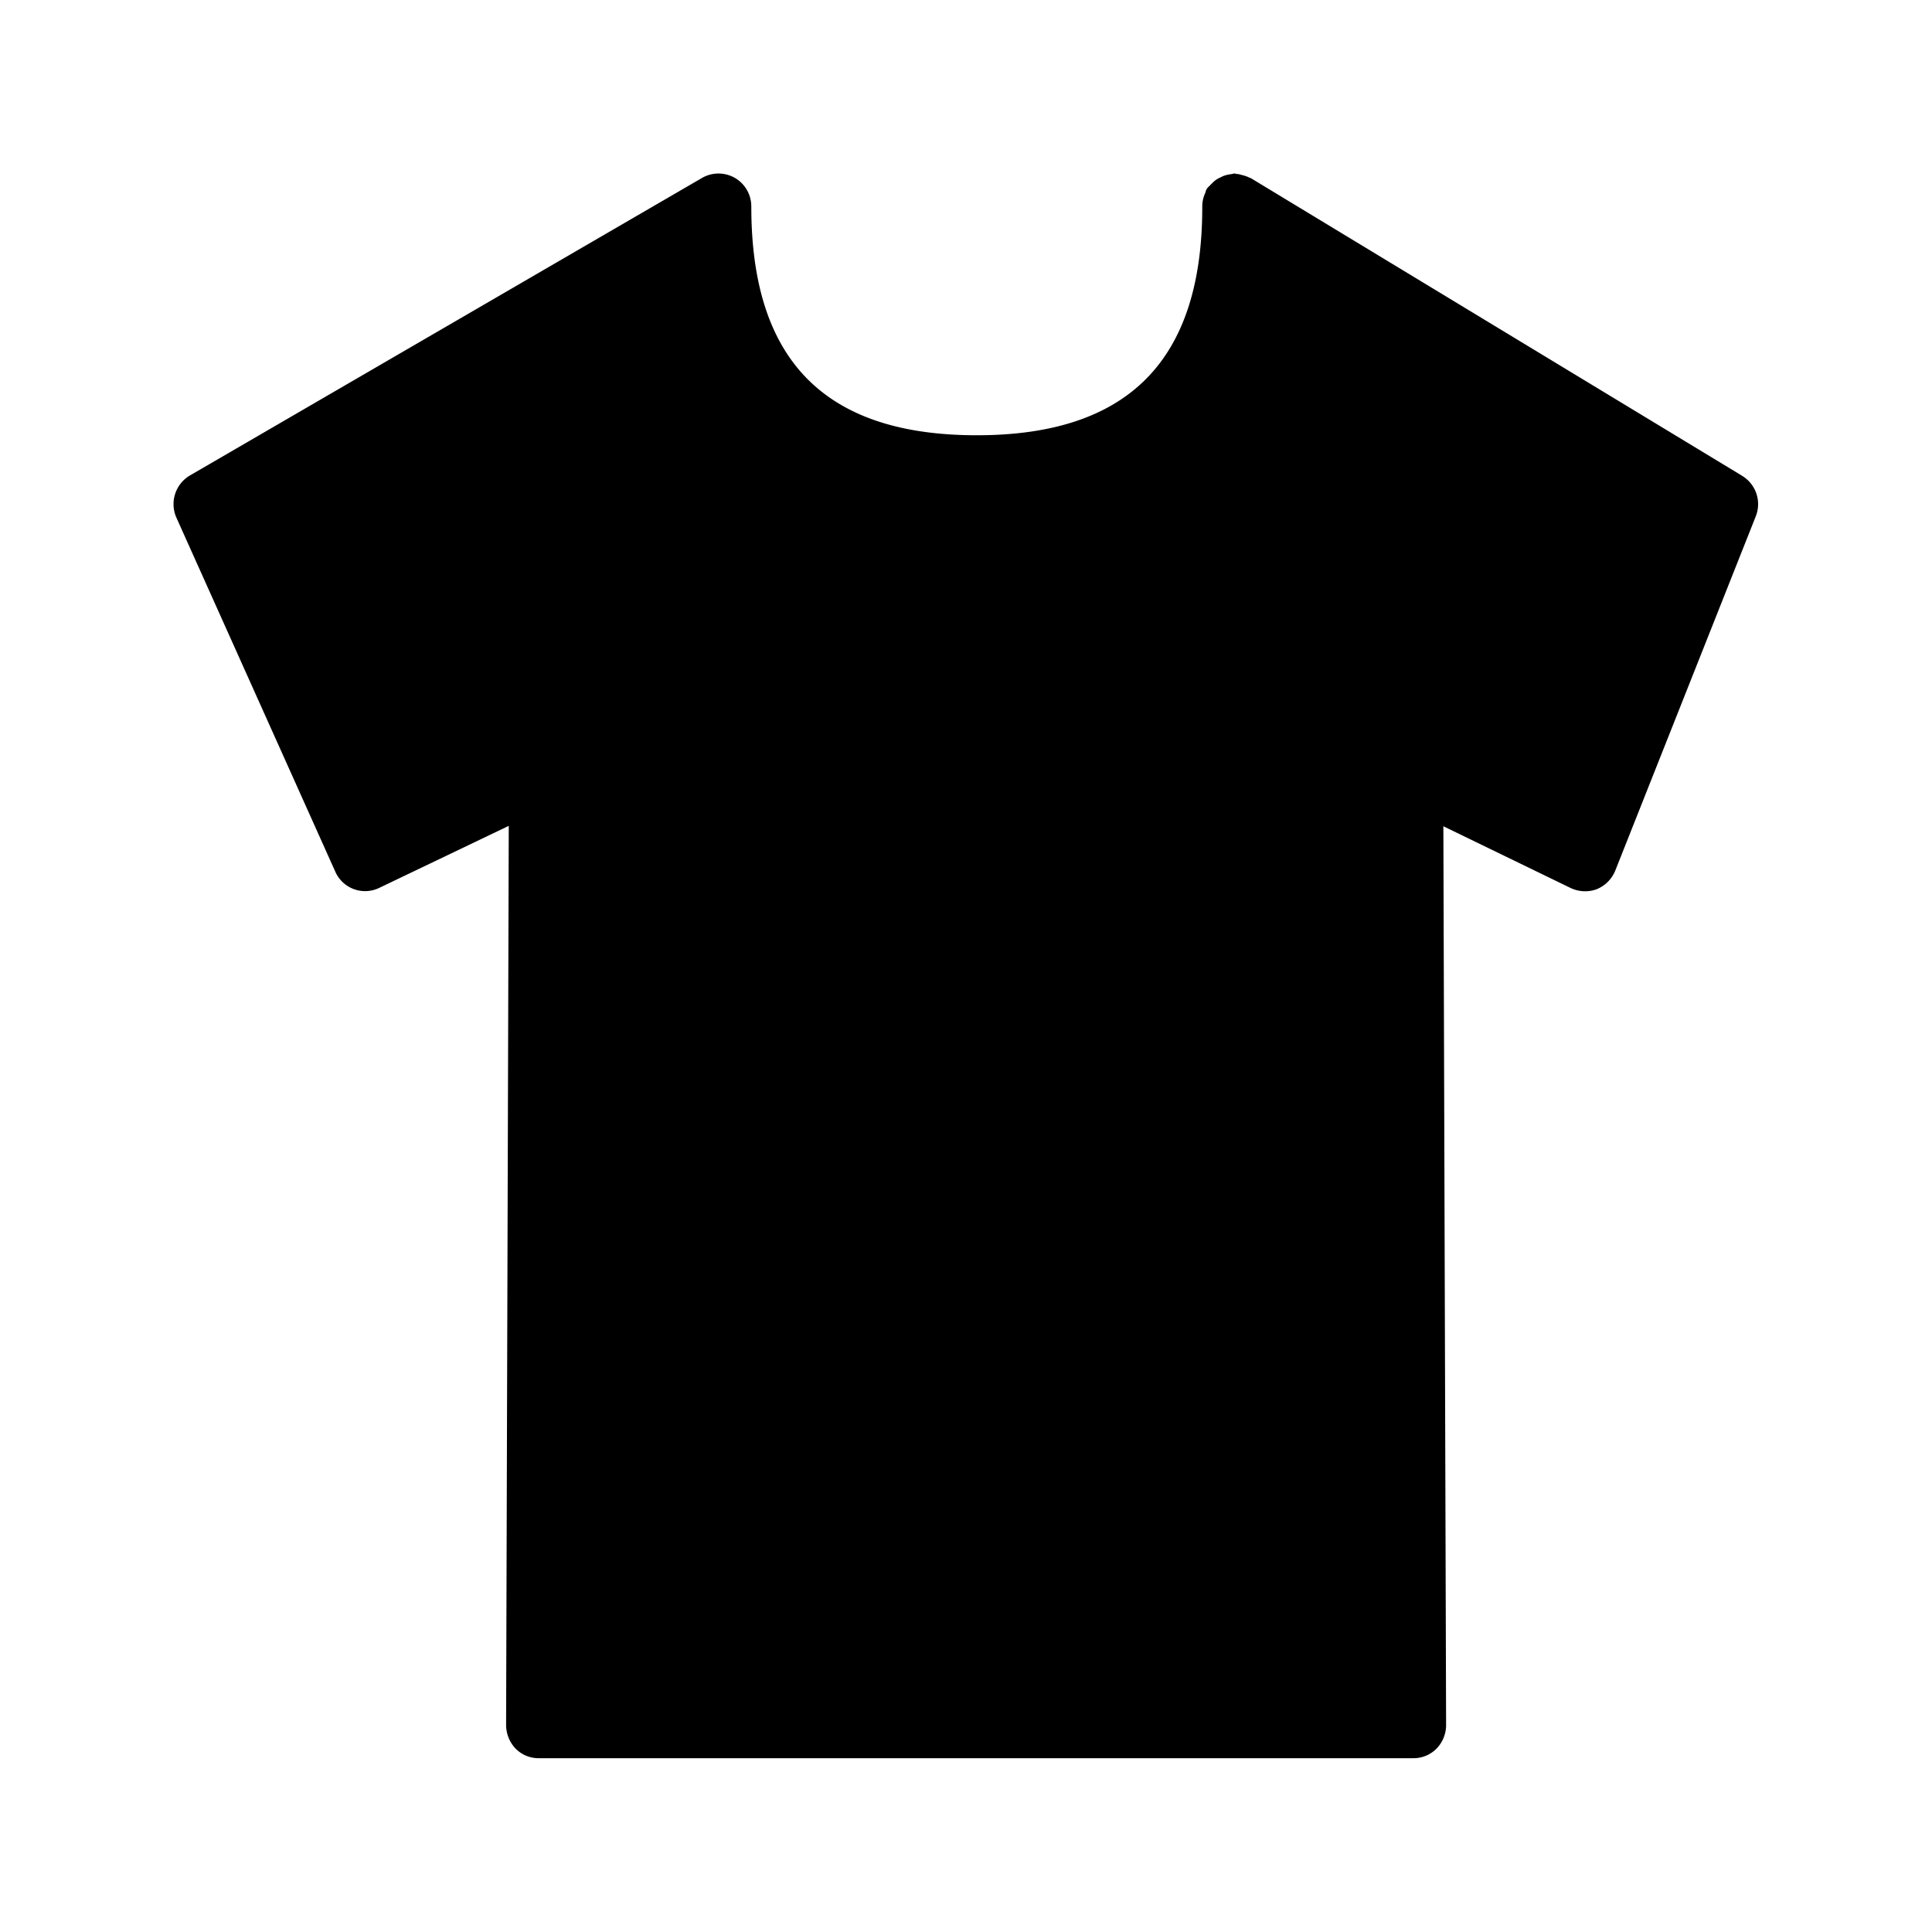 <svg xmlns="http://www.w3.org/2000/svg" width="24" height="24" fill="none"><path fill="#000" d="M21.642 5.911 15.54 2.214q-.006-.004-.011-.003a.4.4 0 0 0-.098-.036c-.023-.006-.045-.014-.07-.014-.009 0-.017-.006-.023-.006-.014 0-.028.006-.04.008a.4.4 0 0 0-.1.023c-.014.005-.022.011-.036.017a.3.3 0 0 0-.101.07l-.017.016c-.02.023-.045.04-.059.068-.008.017-.008.033-.017.047q0 .005-.002.006a.4.4 0 0 0-.031.16c0 1.907-.919 2.837-2.801 2.837-1.885 0-2.801-.927-2.801-2.84a.41.41 0 0 0-.202-.356.41.41 0 0 0-.406-.003L2.36 5.906a.413.413 0 0 0-.168.526l1.974 4.398a.404.404 0 0 0 .54.202l1.614-.773-.033 11.168c0 .109.042.215.117.294a.4.4 0 0 0 .289.12H17.56a.4.4 0 0 0 .286-.12.42.42 0 0 0 .118-.294l-.034-11.163 1.583.768c.1.047.218.053.322.014a.42.42 0 0 0 .23-.23l1.745-4.4a.41.41 0 0 0-.169-.505"/></svg>